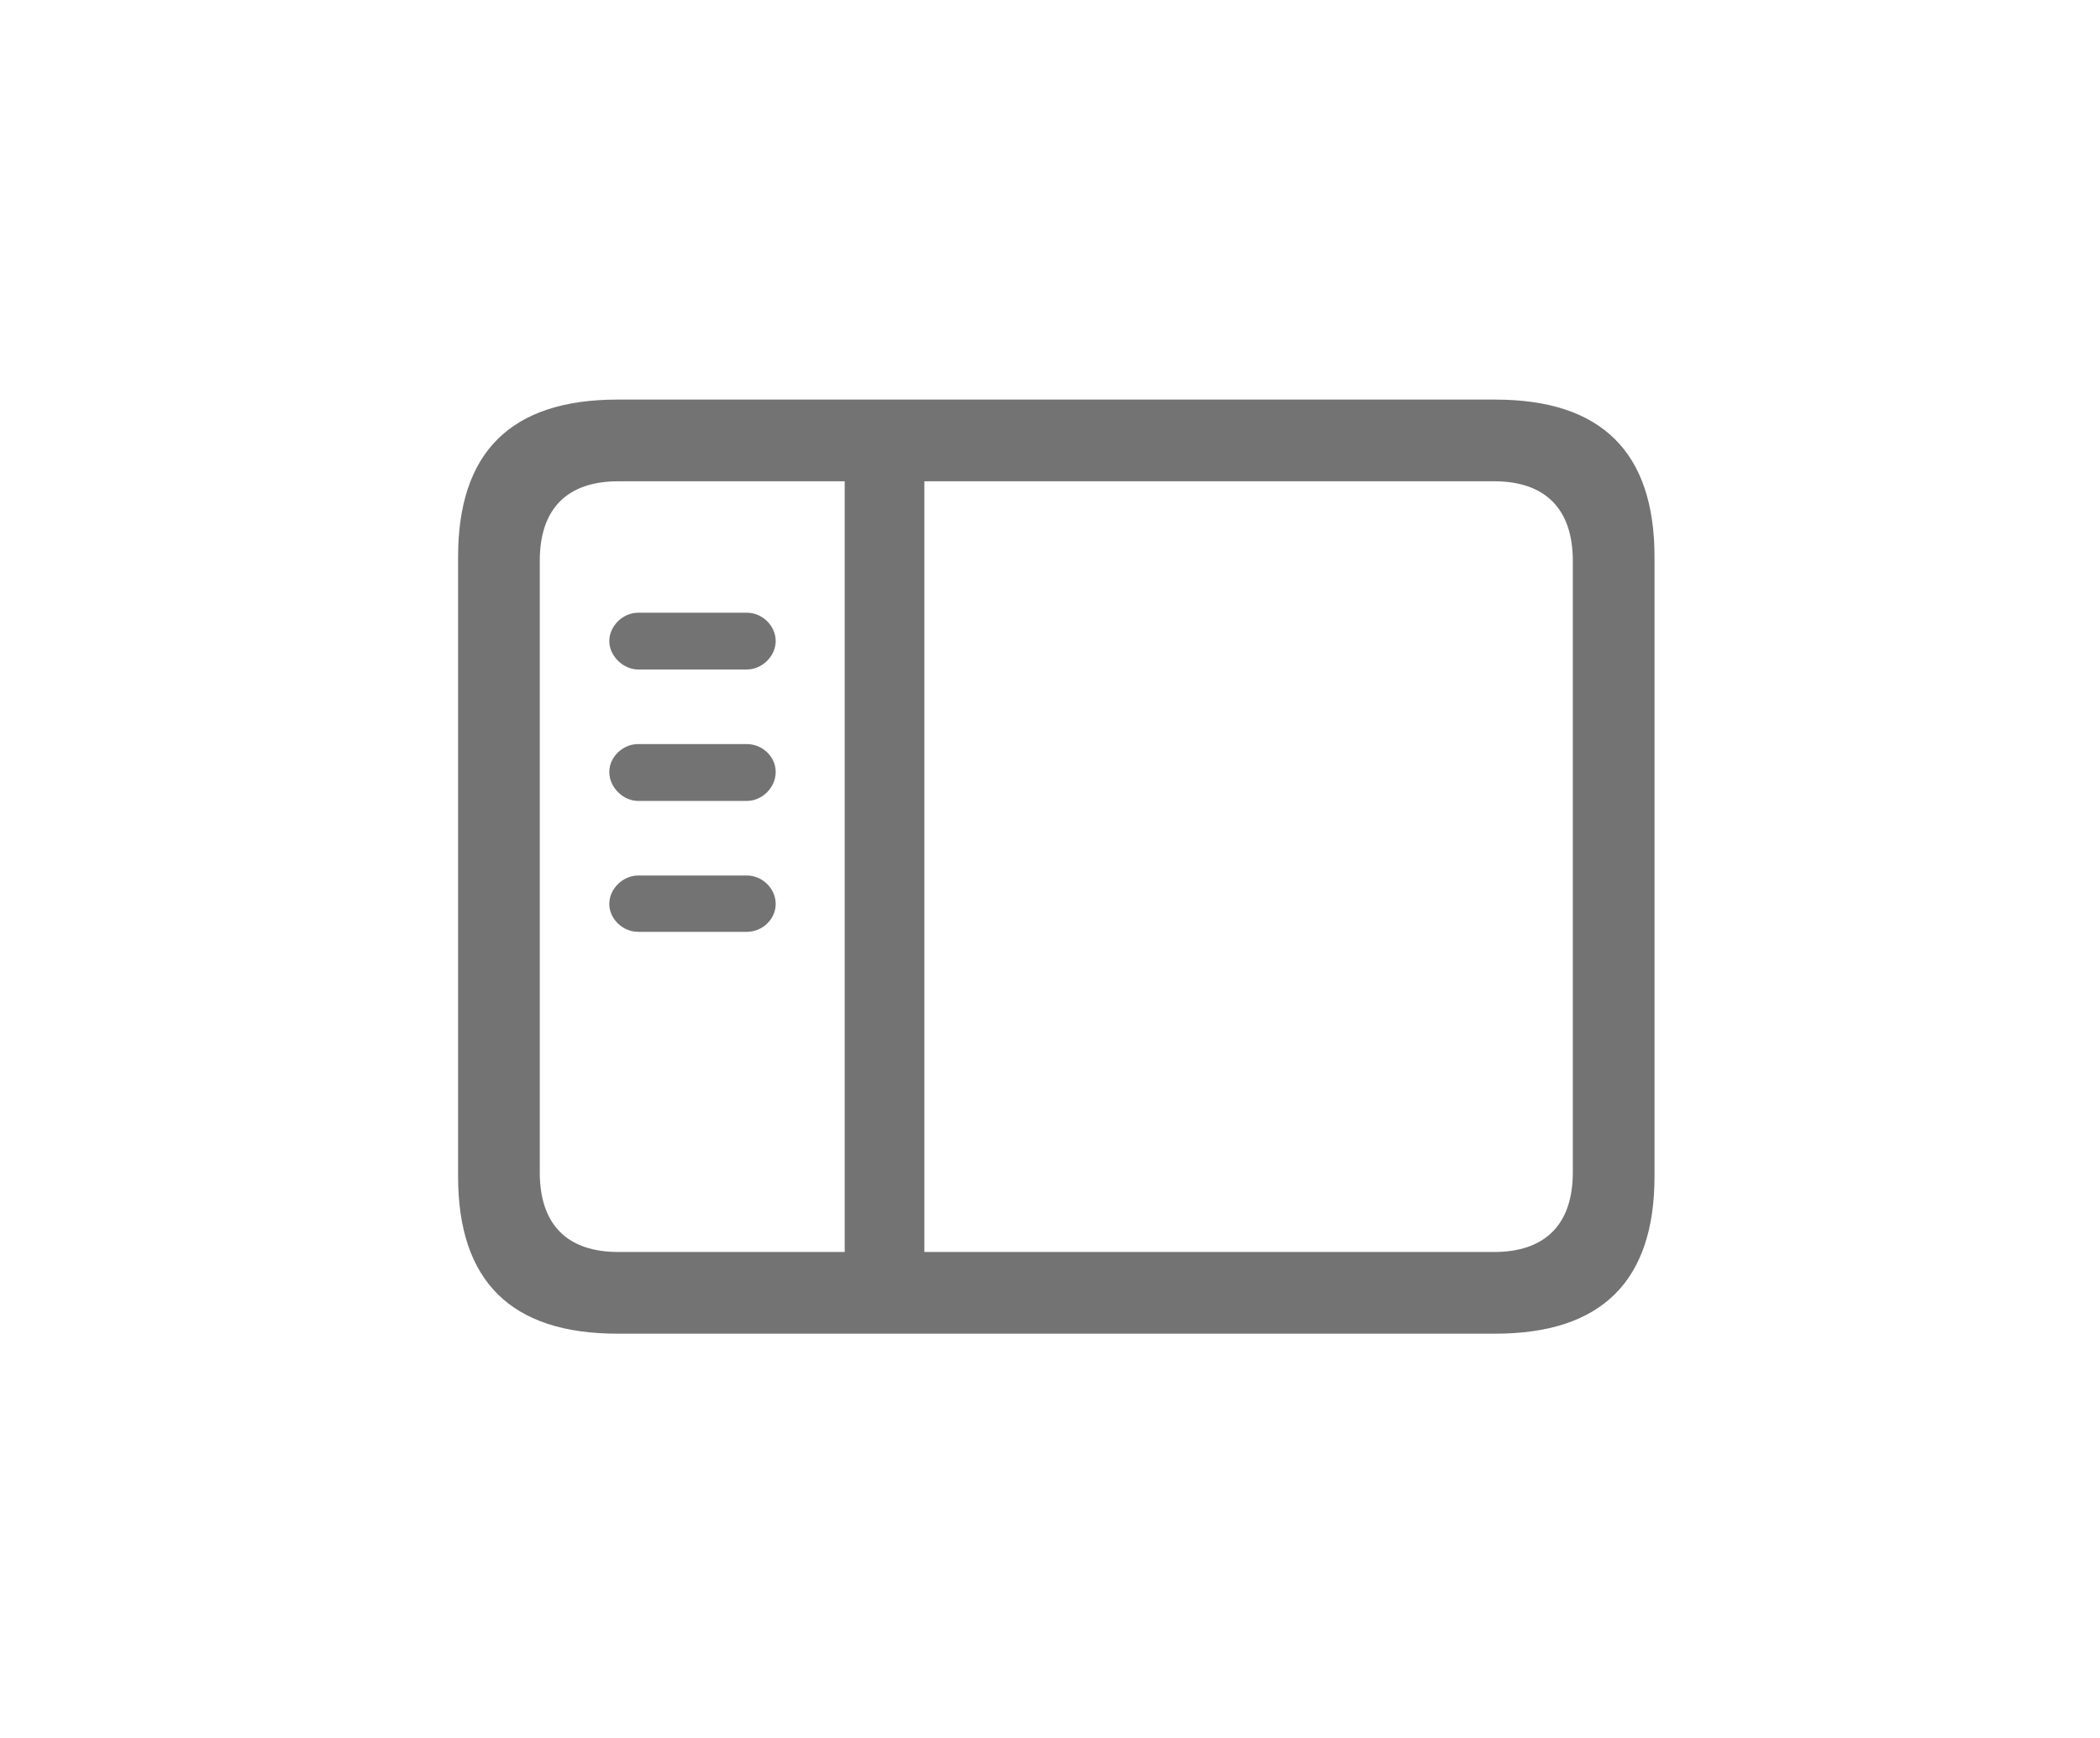 <svg width="29" height="24" viewBox="0 0 29 24" fill="none" xmlns="http://www.w3.org/2000/svg">
<path d="M8.526 18.417H20.648C22.119 18.417 22.848 17.689 22.848 16.245V7.69C22.848 6.246 22.119 5.518 20.648 5.518H8.526C7.061 5.518 6.326 6.239 6.326 7.69V16.245C6.326 17.696 7.061 18.417 8.526 18.417ZM8.54 17.289C7.839 17.289 7.454 16.918 7.454 16.189V7.746C7.454 7.017 7.839 6.646 8.54 6.646H11.665V17.289H8.54ZM20.634 6.646C21.328 6.646 21.72 7.017 21.72 7.746V16.189C21.72 16.918 21.328 17.289 20.634 17.289H12.765V6.646H20.634ZM10.313 9.245C10.53 9.245 10.712 9.056 10.712 8.853C10.712 8.643 10.53 8.461 10.313 8.461H8.813C8.603 8.461 8.414 8.643 8.414 8.853C8.414 9.056 8.603 9.245 8.813 9.245H10.313ZM10.313 11.06C10.53 11.06 10.712 10.871 10.712 10.661C10.712 10.45 10.53 10.275 10.313 10.275H8.813C8.603 10.275 8.414 10.45 8.414 10.661C8.414 10.871 8.603 11.06 8.813 11.06H10.313ZM10.313 12.868C10.53 12.868 10.712 12.693 10.712 12.482C10.712 12.272 10.53 12.09 10.313 12.09H8.813C8.603 12.09 8.414 12.272 8.414 12.482C8.414 12.693 8.603 12.868 8.813 12.868H10.313Z" fill="#737373"/>
</svg>
